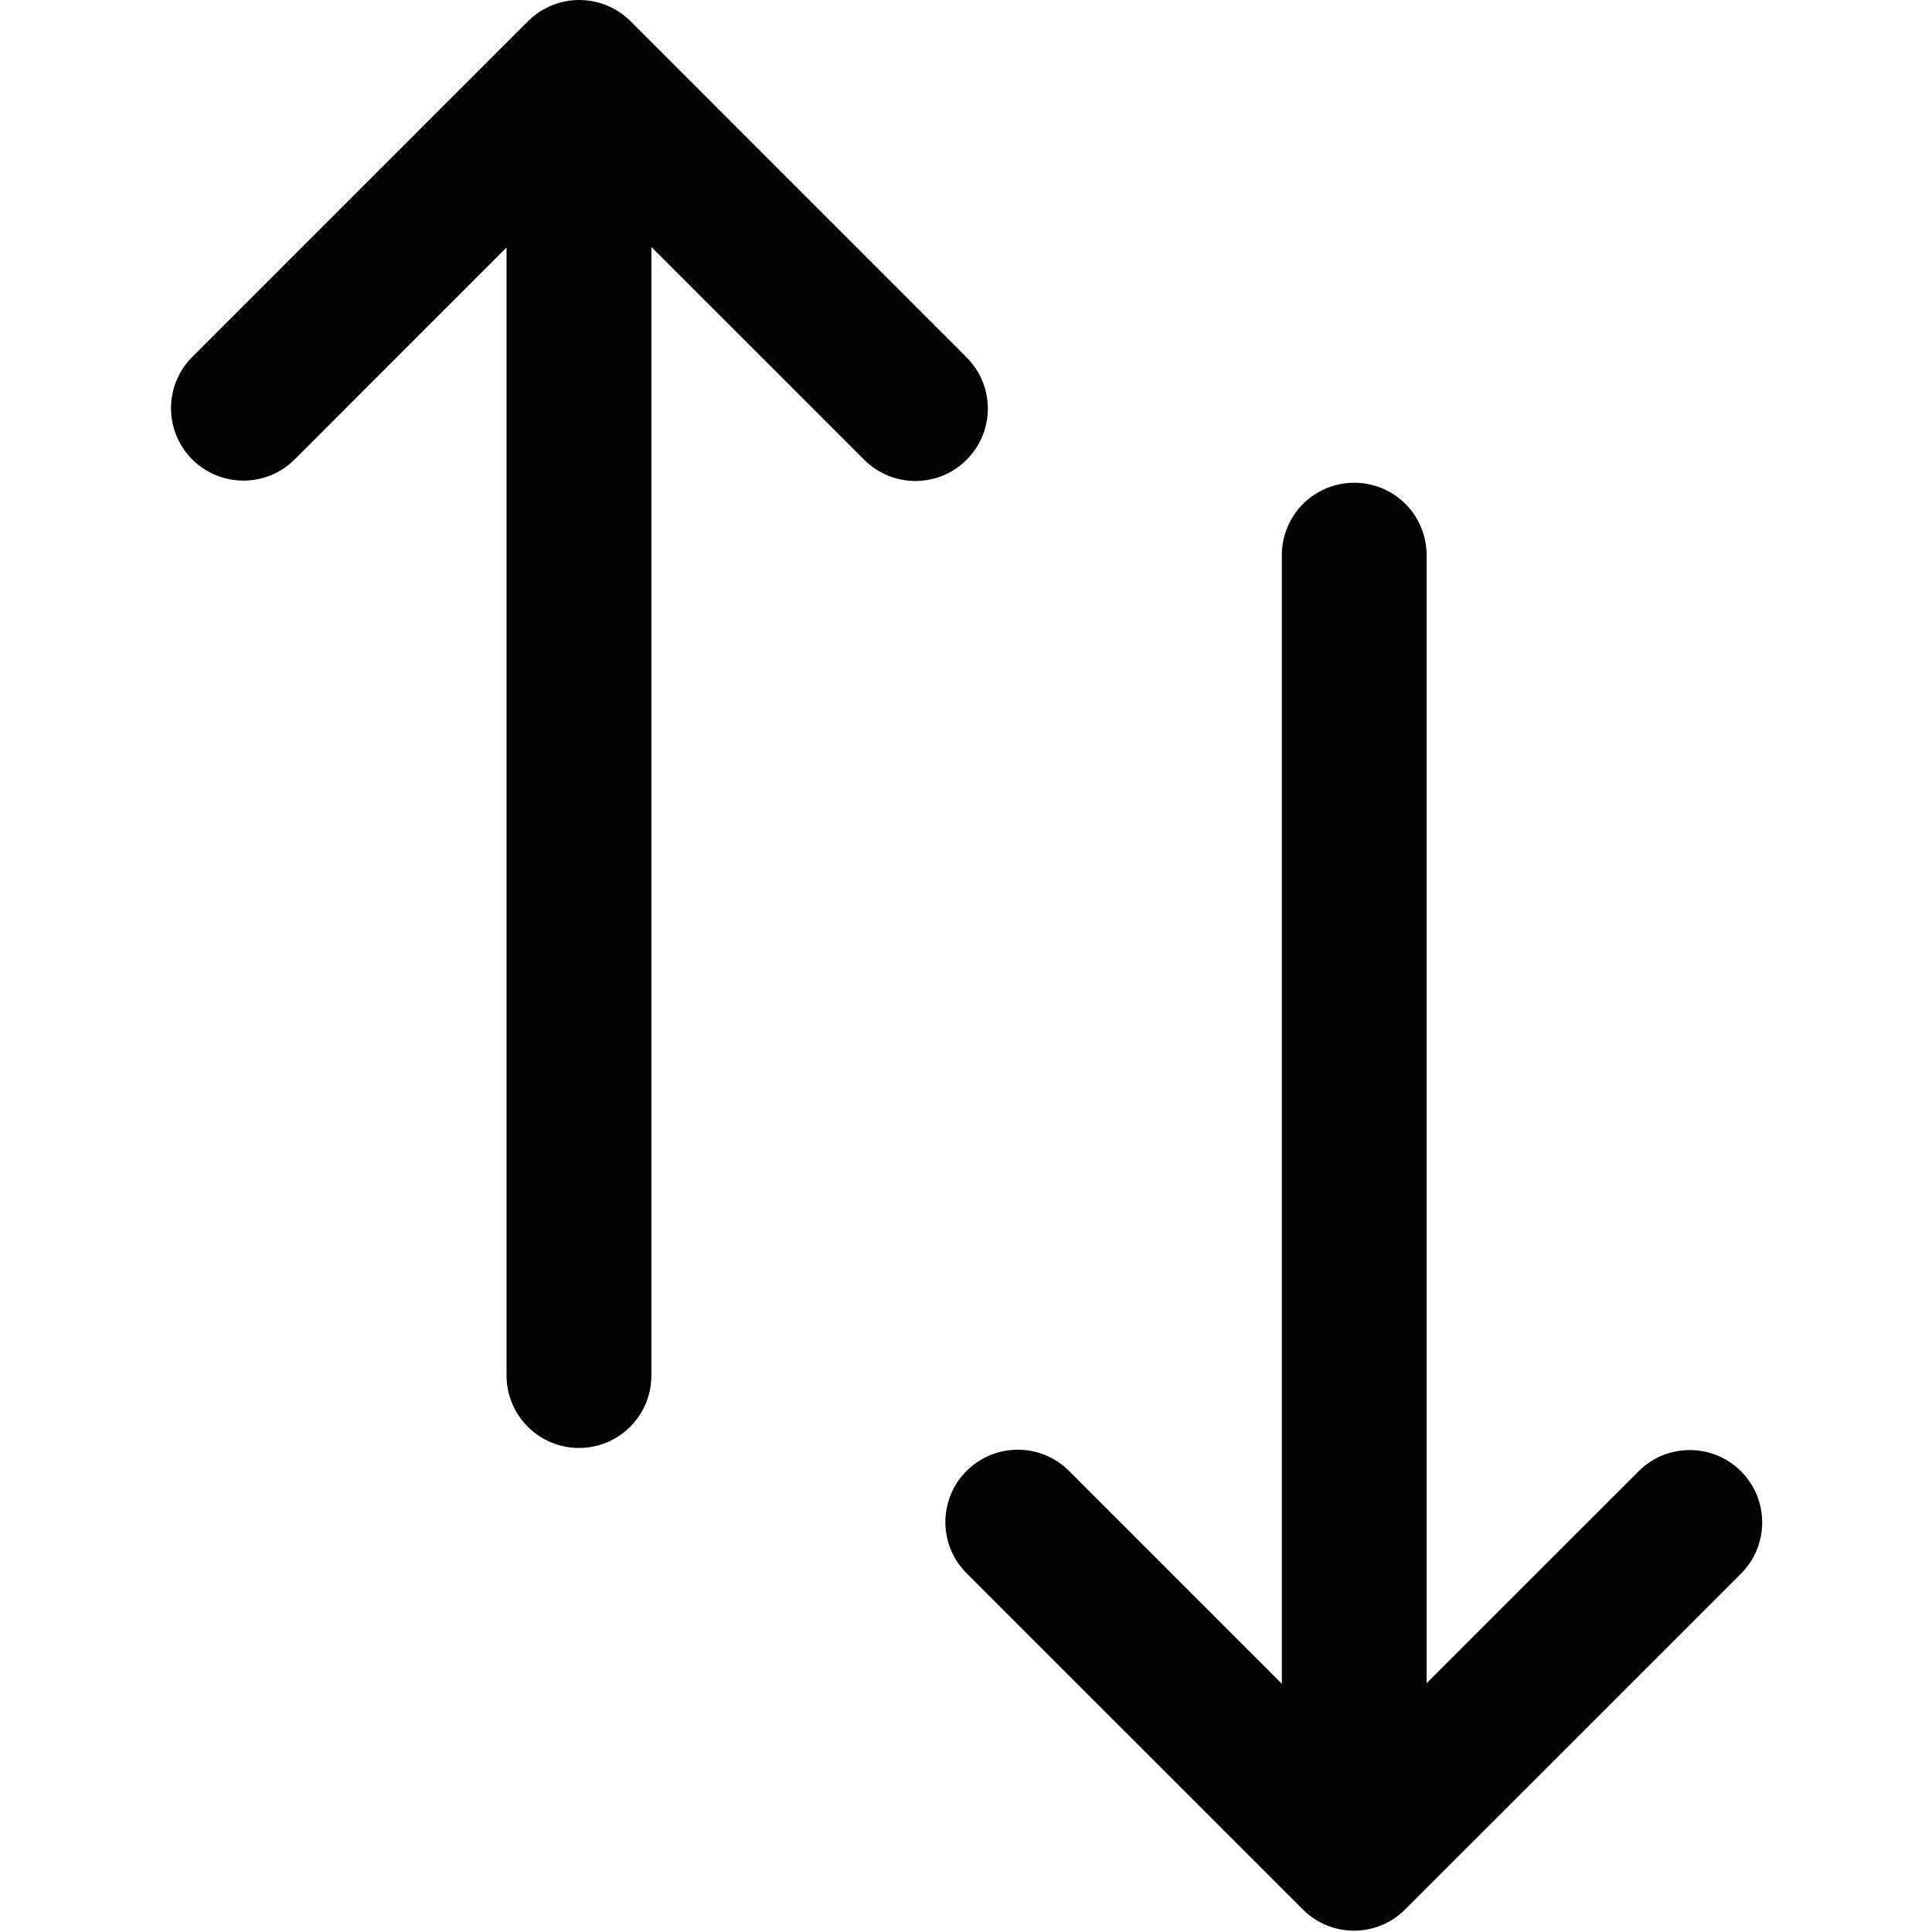 <?xml version="1.0" encoding="utf-8"?>
<!-- Generator: Adobe Illustrator 16.0.0, SVG Export Plug-In . SVG Version: 6.00 Build 0)  -->
<!DOCTYPE svg PUBLIC "-//W3C//DTD SVG 1.1//EN" "http://www.w3.org/Graphics/SVG/1.1/DTD/svg11.dtd">
<svg version="1.1" id="Capa_1" xmlns="http://www.w3.org/2000/svg" xmlns:xlink="http://www.w3.org/1999/xlink" x="0px" y="0px"
	 width="128px" height="128px" viewBox="0 0 128 128" enable-background="new 0 0 128 128" xml:space="preserve">
<g transform="matrix(1,0,0,1,-334.059,-70)">
	<path fill="#010202" d="M418.984,181.555c0,0-14.08-14.079-14.102-14.104l0,0c-1.869-1.873-4.907-1.873-6.783,0l0,0
		c-1.876,1.875-1.876,4.913,0,6.783l0,0c0.016,0.019,10.831,10.834,22.275,22.271c1.869,1.876,4.907,1.876,6.783,0
		c10.938-10.938,20.552-20.552,22.247-22.244c1.873-1.876,1.873-4.914,0-6.786c-1.875-1.873-4.916-1.873-6.783,0l-14.043,14.039
		v-74.733c0-1.273-0.506-2.492-1.402-3.394c-0.903-0.9-2.123-1.404-3.395-1.404c-1.272,0-2.492,0.504-3.396,1.404
		c-0.896,0.901-1.402,2.12-1.402,3.394V181.555z M377.215,86.362l14.101,14.099c1.874,1.874,4.907,1.874,6.783,0l0,0
		c1.876-1.875,1.876-4.909,0-6.784L375.83,71.404c-1.875-1.871-4.912-1.871-6.787,0c-10.936,10.938-20.55,20.552-22.248,22.248
		c-1.874,1.874-1.874,4.912,0,6.787c1.875,1.871,4.912,1.871,6.787,0l14.037-14.04v74.732c0,1.275,0.506,2.495,1.408,3.395
		c0.898,0.9,2.117,1.406,3.39,1.406s2.495-0.506,3.393-1.406c0.9-0.899,1.405-2.119,1.405-3.395V86.362z"/>
</g>
</svg>
